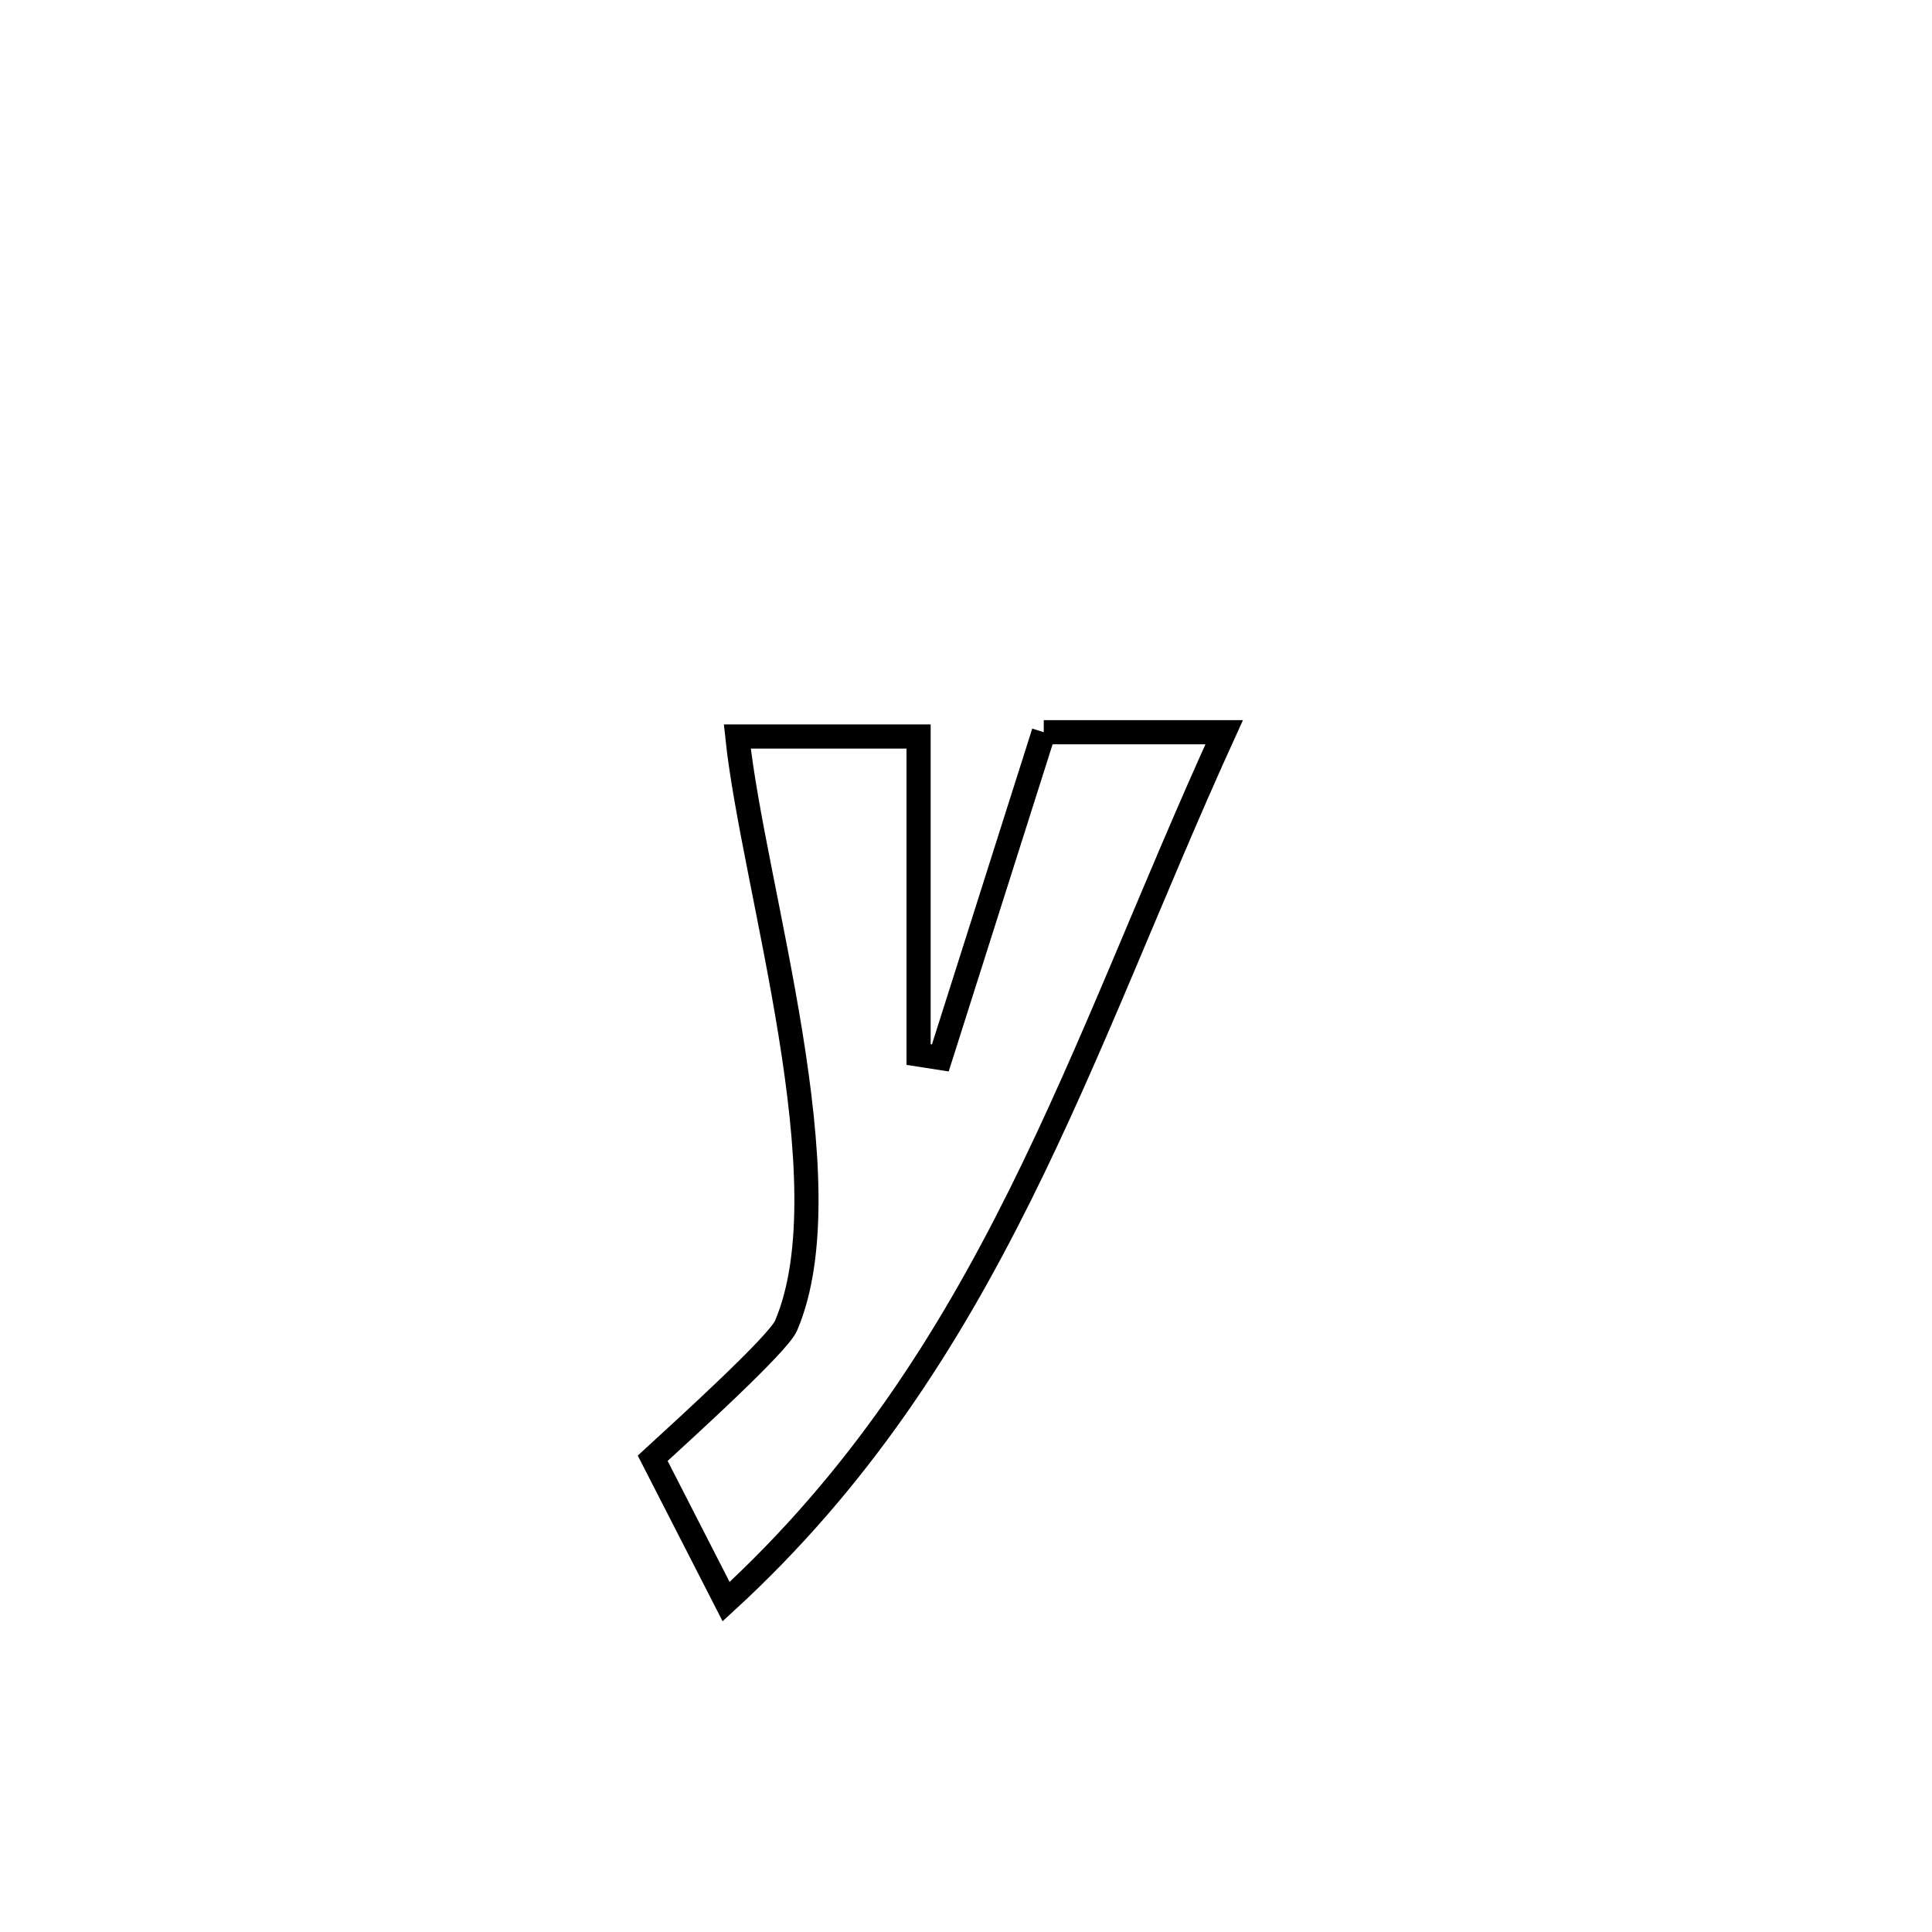 <svg xmlns="http://www.w3.org/2000/svg" viewBox="0.0 0.0 24.0 24.0" height="200px" width="200px"><path fill="none" stroke="black" stroke-width=".3" stroke-opacity="1.0"  filling="0" d="M12.966 9.096 L12.966 9.096 C13.713 9.096 14.46 9.096 15.207 9.096 L15.207 9.096 C14.305 11.075 13.582 13.02 12.672 14.847 C11.762 16.675 10.666 18.386 9.02 19.896 L9.02 19.896 C8.716 19.303 8.412 18.709 8.108 18.115 L8.108 18.115 C8.494 17.76 9.666 16.698 9.765 16.467 C10.523 14.69 9.355 11.02 9.159 9.149 L9.159 9.149 C9.91 9.149 10.661 9.149 11.411 9.149 L11.411 9.149 C11.411 9.244 11.411 13.037 11.411 13.1 L11.411 13.1 C11.501 13.114 11.591 13.128 11.681 13.142 L11.681 13.142 C12.109 11.794 12.538 10.445 12.966 9.096 L12.966 9.096"></path></svg>